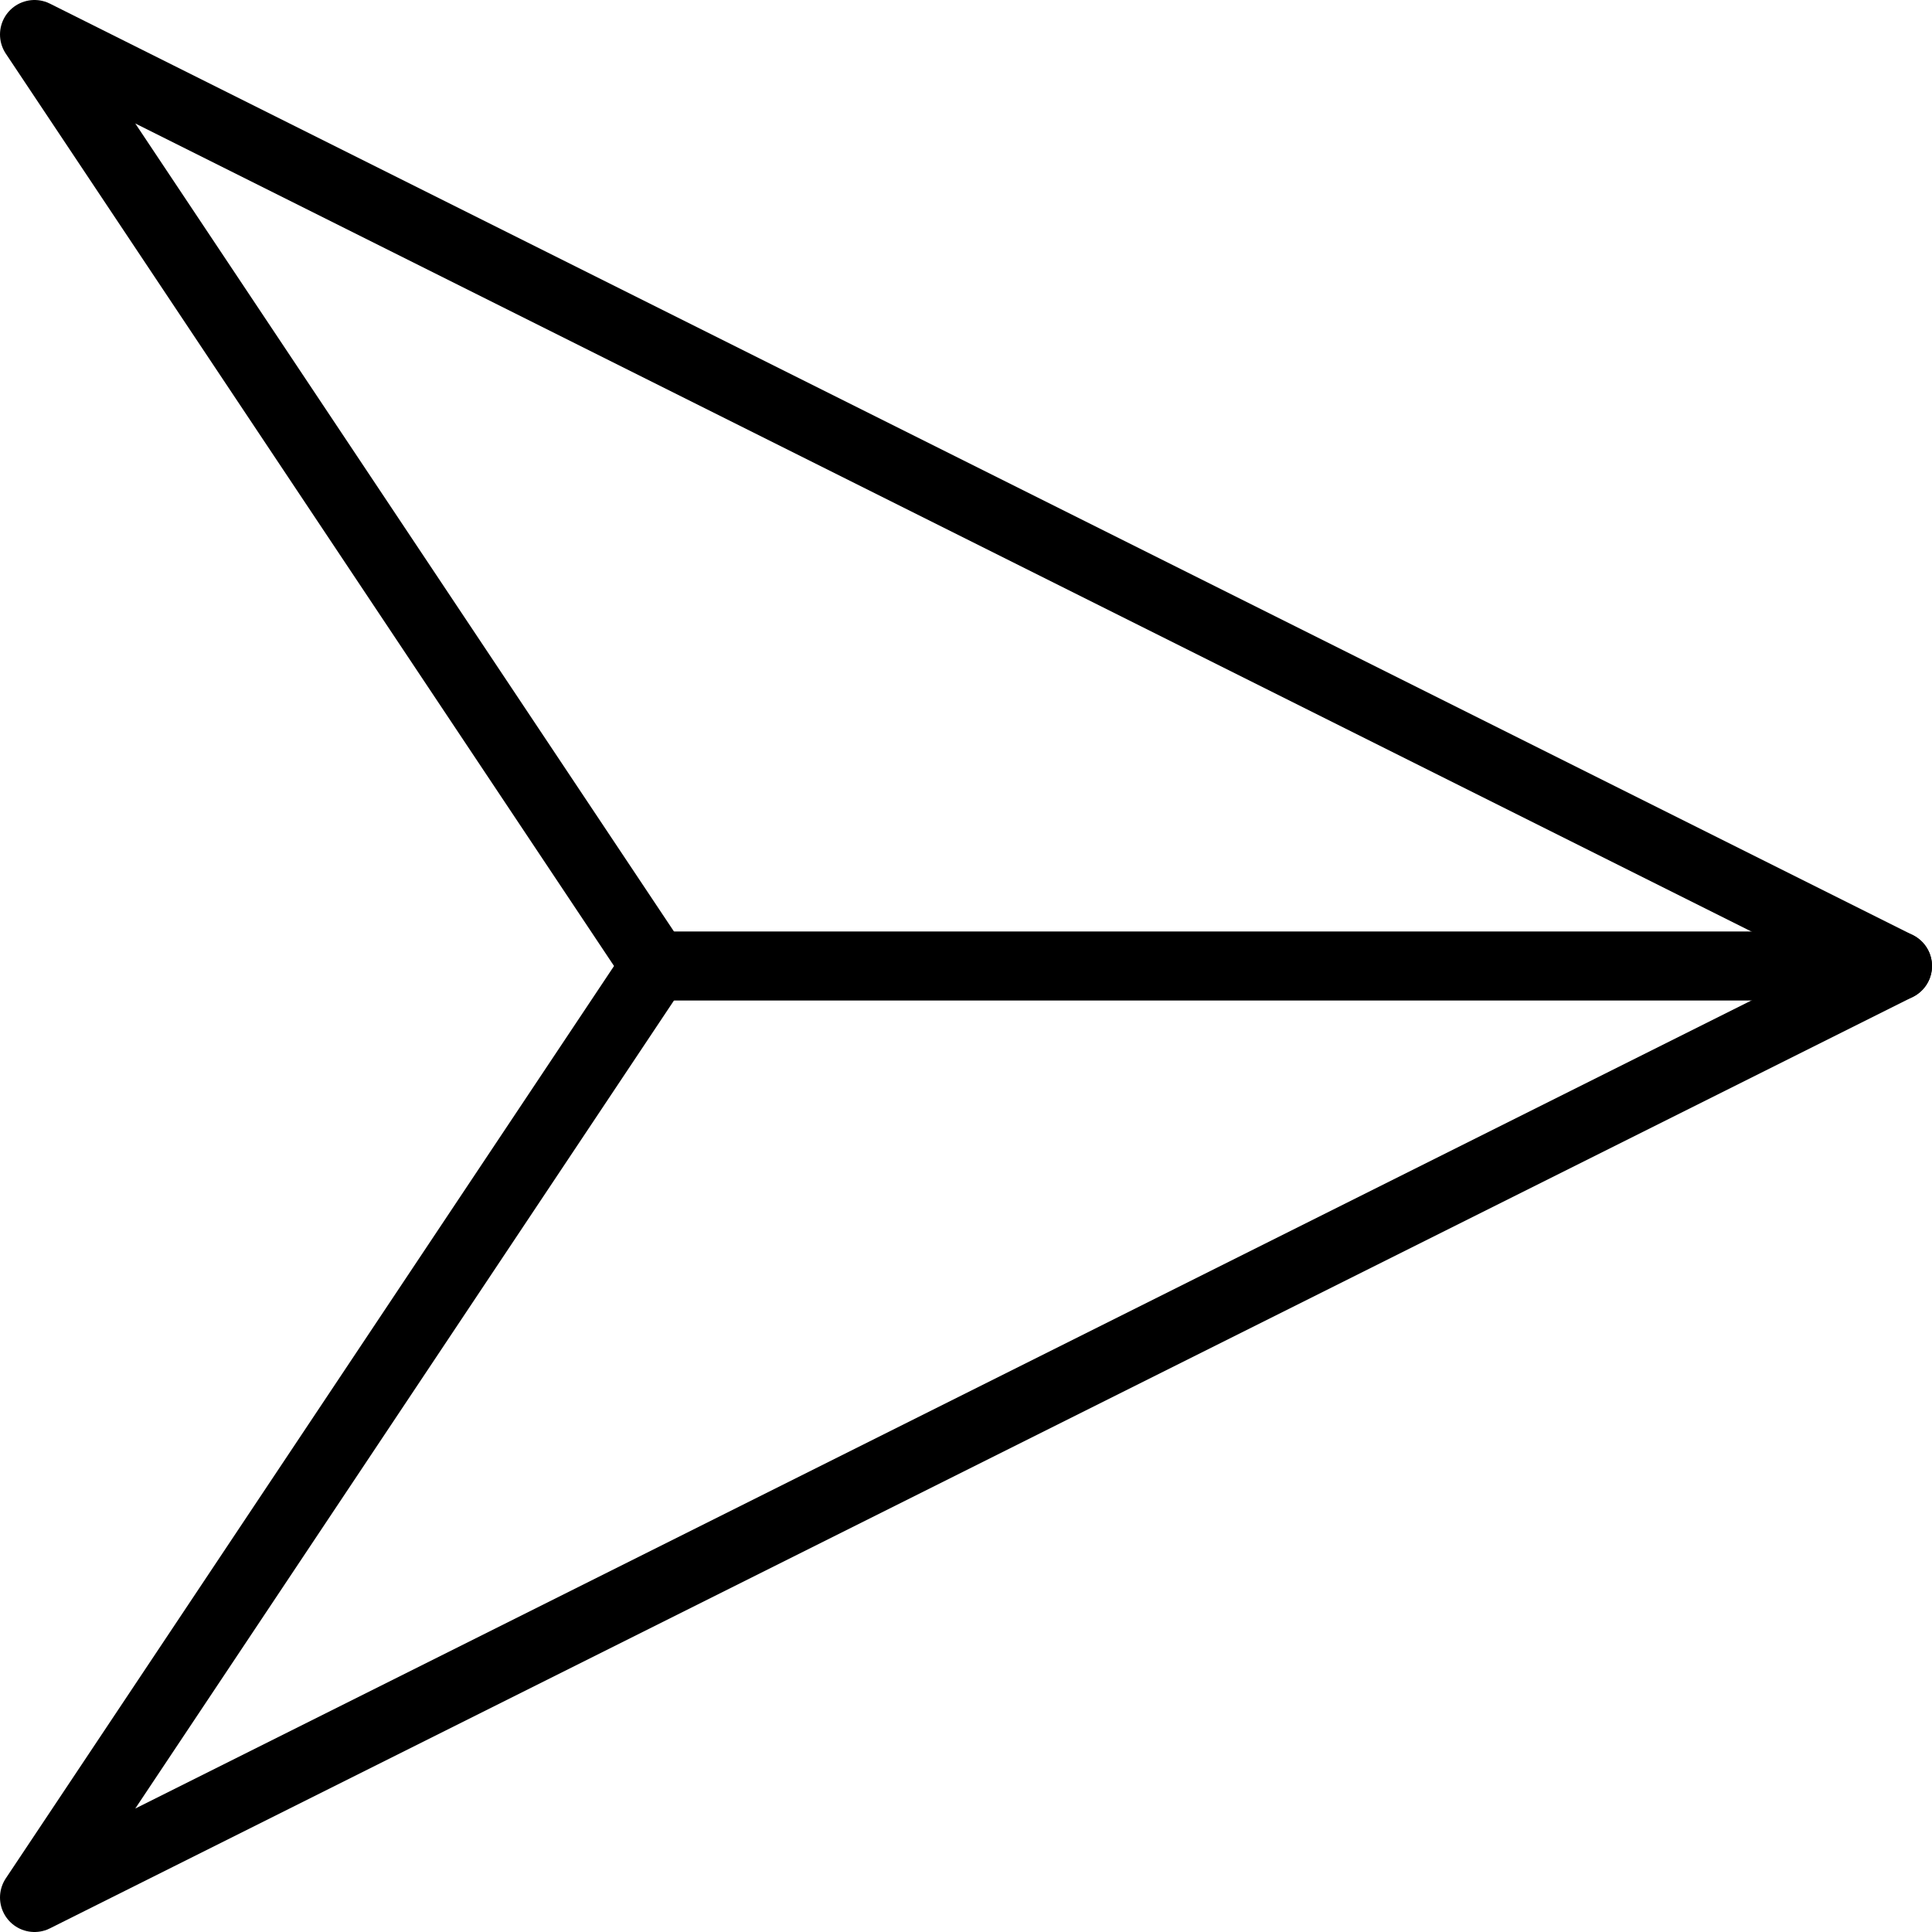 <svg xmlns="http://www.w3.org/2000/svg" viewBox="0 0 56 56"><defs><style>.cls-1{fill:none;stroke:#000;stroke-linecap:round;stroke-linejoin:round;stroke-width:2px;}</style></defs><title>Envoyer</title><g id="Calque_2" data-name="Calque 2"><g id="Calque_1-2" data-name="Calque 1"><polygon class="cls-1" points="1 1 55 28 1 55 19 28 1 1"/><line class="cls-1" x1="19" y1="28" x2="55" y2="28"/></g></g></svg>